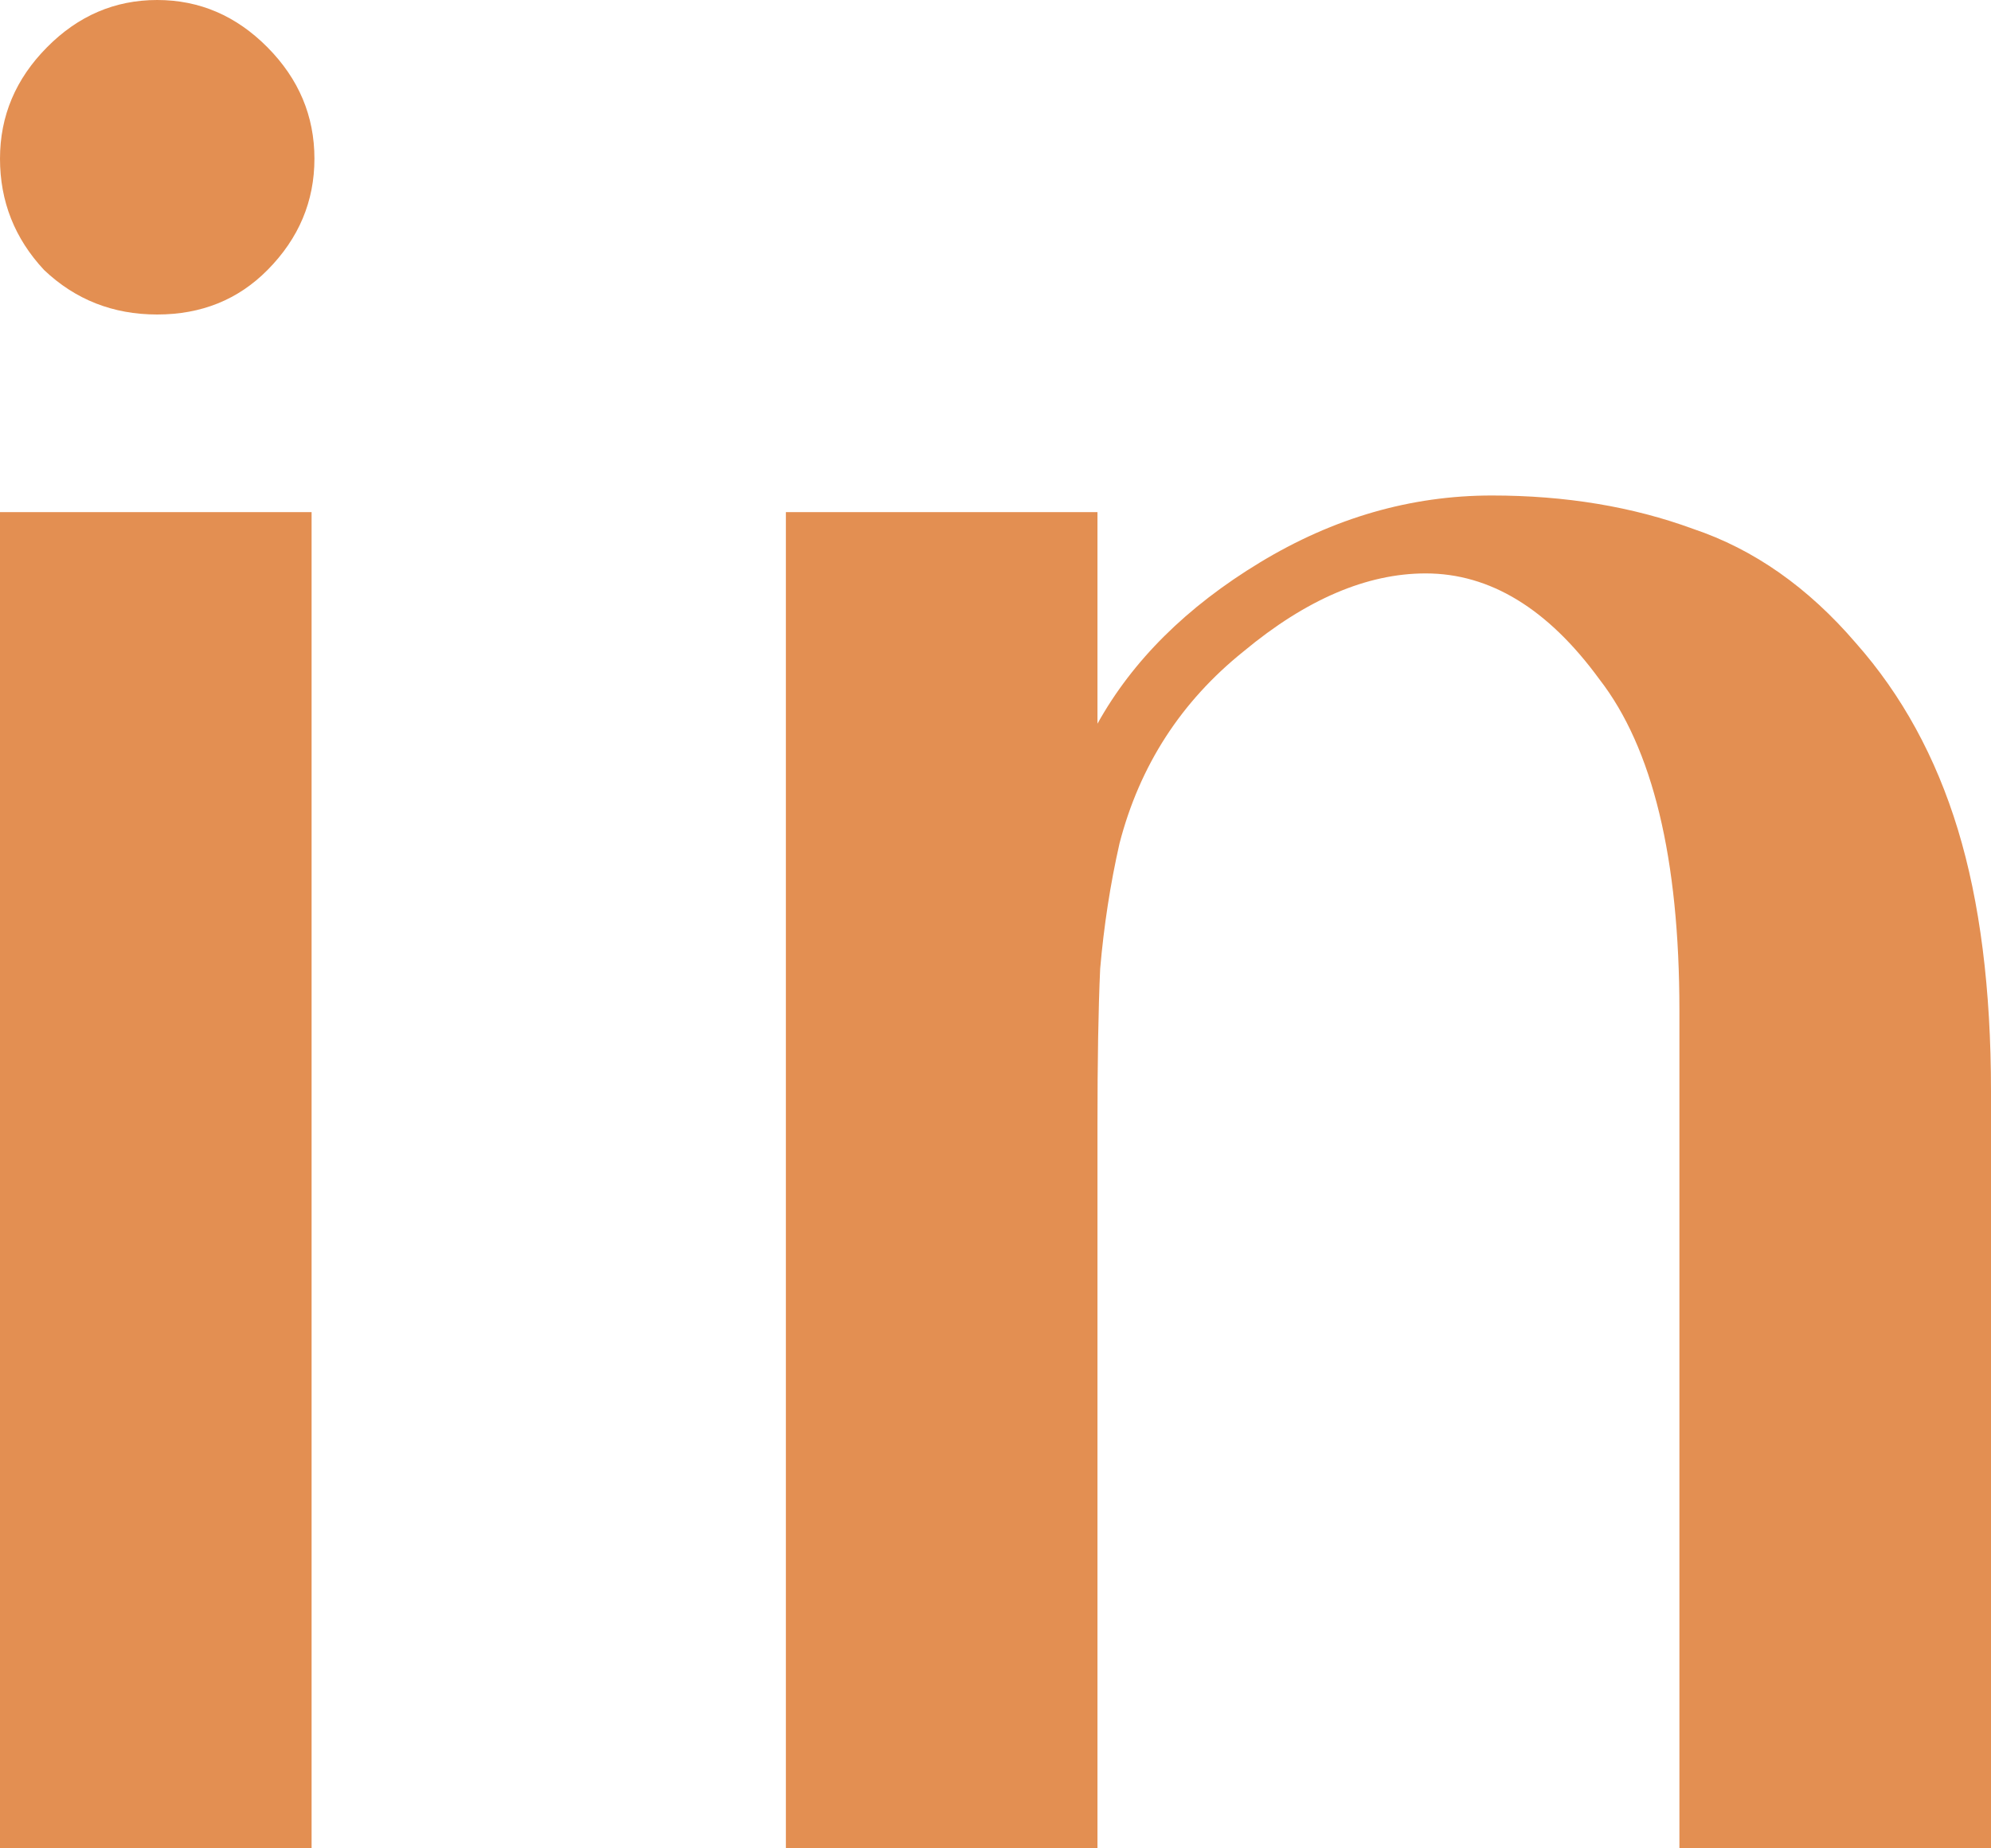 <svg width="14" height="13" viewBox="0 0 14 13" fill="none" xmlns="http://www.w3.org/2000/svg">
<path d="M2.191 13H0V3.602H2.191V13ZM1.105 2.212C0.795 2.212 0.53 2.108 0.31 1.899C0.103 1.677 0 1.416 0 1.116C0 0.816 0.11 0.555 0.33 0.333C0.549 0.111 0.808 0 1.105 0C1.403 0 1.661 0.111 1.881 0.333C2.101 0.555 2.211 0.816 2.211 1.116C2.211 1.416 2.101 1.677 1.881 1.899C1.674 2.108 1.416 2.212 1.105 2.212Z" fill="#E38F52"/>
<path d="M14 7.675V13H11.809V7.107C11.809 6.037 11.621 5.26 11.246 4.777C10.884 4.281 10.477 4.033 10.025 4.033C9.611 4.033 9.184 4.216 8.745 4.581C8.305 4.934 8.014 5.384 7.872 5.932C7.807 6.219 7.762 6.513 7.736 6.813C7.723 7.1 7.717 7.466 7.717 7.91V13H5.526V3.602H7.717V5.09C7.963 4.647 8.344 4.268 8.861 3.955C9.378 3.642 9.921 3.485 10.49 3.485C11.007 3.485 11.479 3.563 11.906 3.72C12.332 3.863 12.714 4.131 13.05 4.523C13.373 4.888 13.612 5.325 13.767 5.834C13.922 6.343 14 6.957 14 7.675Z" fill="#E38F52"/>
</svg>
